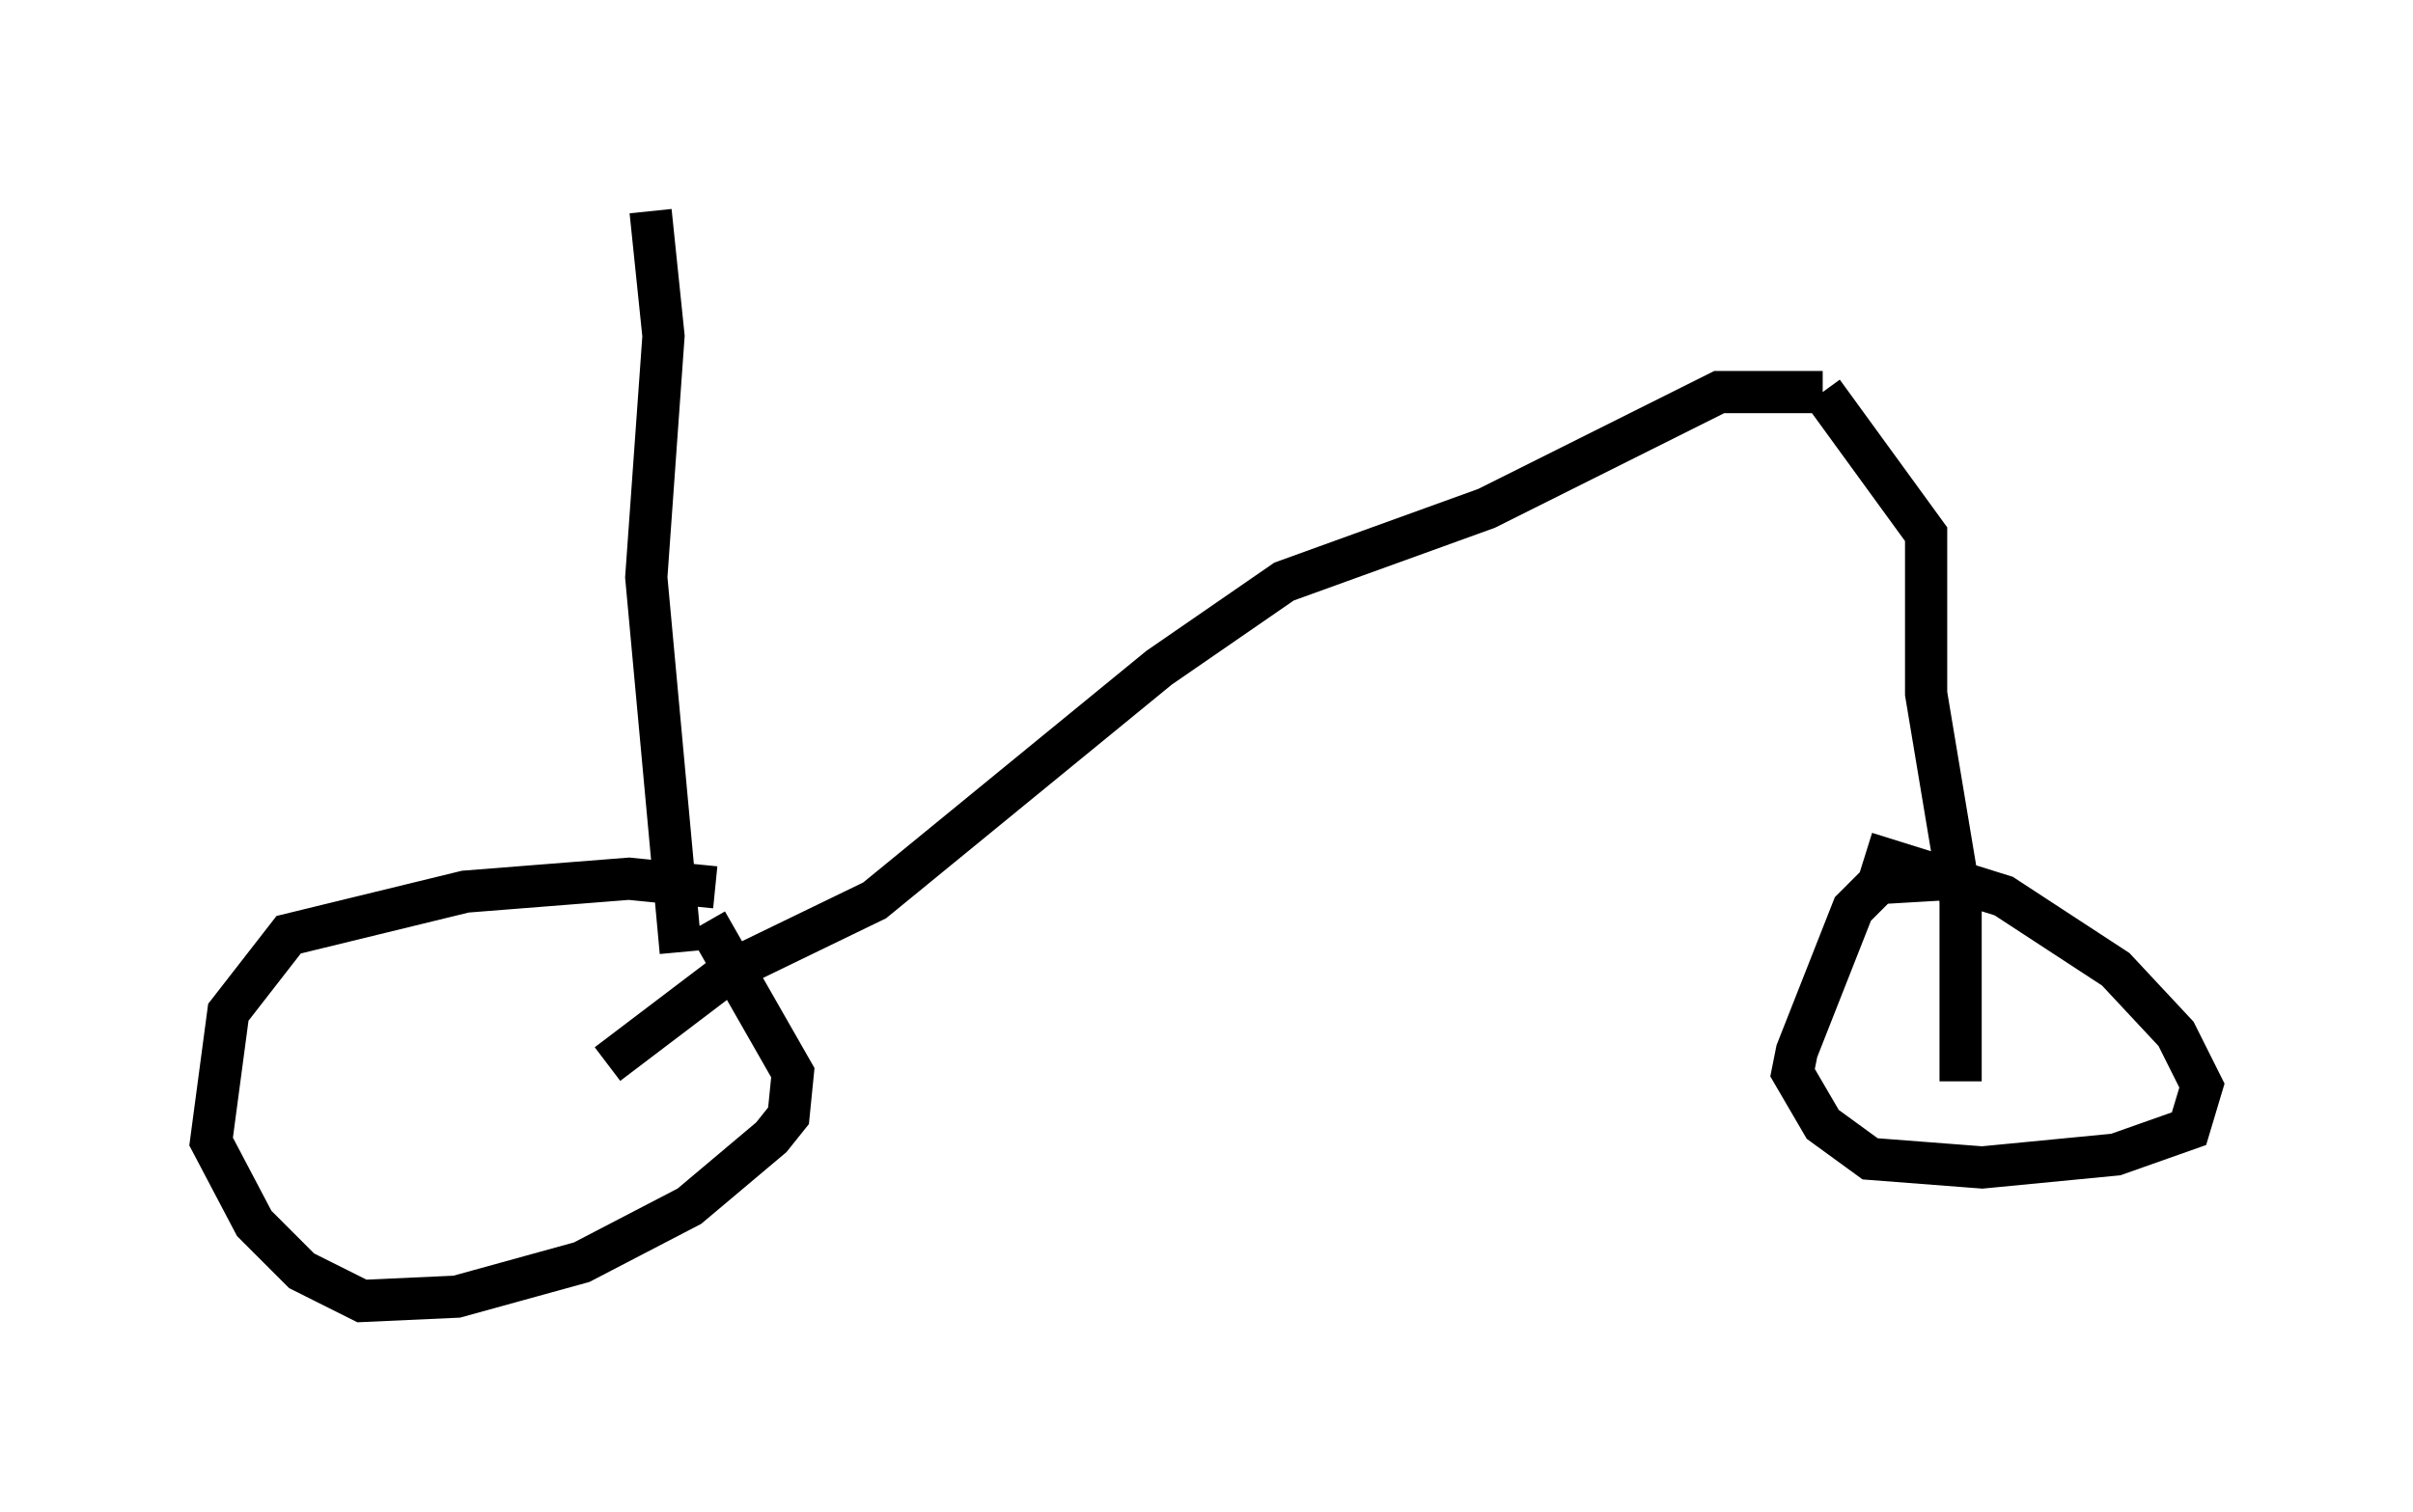 <?xml version="1.0" encoding="utf-8" ?>
<svg baseProfile="full" height="35.827" version="1.1" width="57.163" xmlns="http://www.w3.org/2000/svg" xmlns:ev="http://www.w3.org/2001/xml-events" xmlns:xlink="http://www.w3.org/1999/xlink"><defs /><rect fill="white" height="35.827" width="57.163" x="0" y="0" /><path d="M18.169, 21.946 m-1.225, -0.919 l-2.042, -0.204 -3.879, 0.306 l-4.185, 1.021 -1.429, 1.838 l-0.408, 3.063 1.021, 1.94 l1.123, 1.123 1.429, 0.715 l2.246, -0.102 2.96, -0.817 l2.552, -1.327 1.94, -1.633 l0.408, -0.51 0.102, -1.021 l-2.042, -3.573 m29.502, -1.021 l-1.735, 0.102 -0.613, 0.613 l-1.327, 3.369 -0.102, 0.51 l0.715, 1.225 1.123, 0.817 l2.654, 0.204 3.165, -0.306 l1.735, -0.613 0.306, -1.021 l-0.613, -1.225 -1.429, -1.531 l-2.654, -1.735 -3.267, -1.021 m-29.809, 5.002 l2.96, -2.246 3.369, -1.633 l6.738, -5.513 2.96, -2.042 l4.798, -1.735 5.513, -2.756 l2.45, 0.0 m0.0, 0.0 l2.45, 3.369 0.0, 3.777 l0.817, 4.9 0.0, 4.288 m-30.319, -3.063 l-0.817, -8.881 0.408, -5.717 l-0.306, -2.96 " fill="none" stroke="black" stroke-width="1" /></svg>